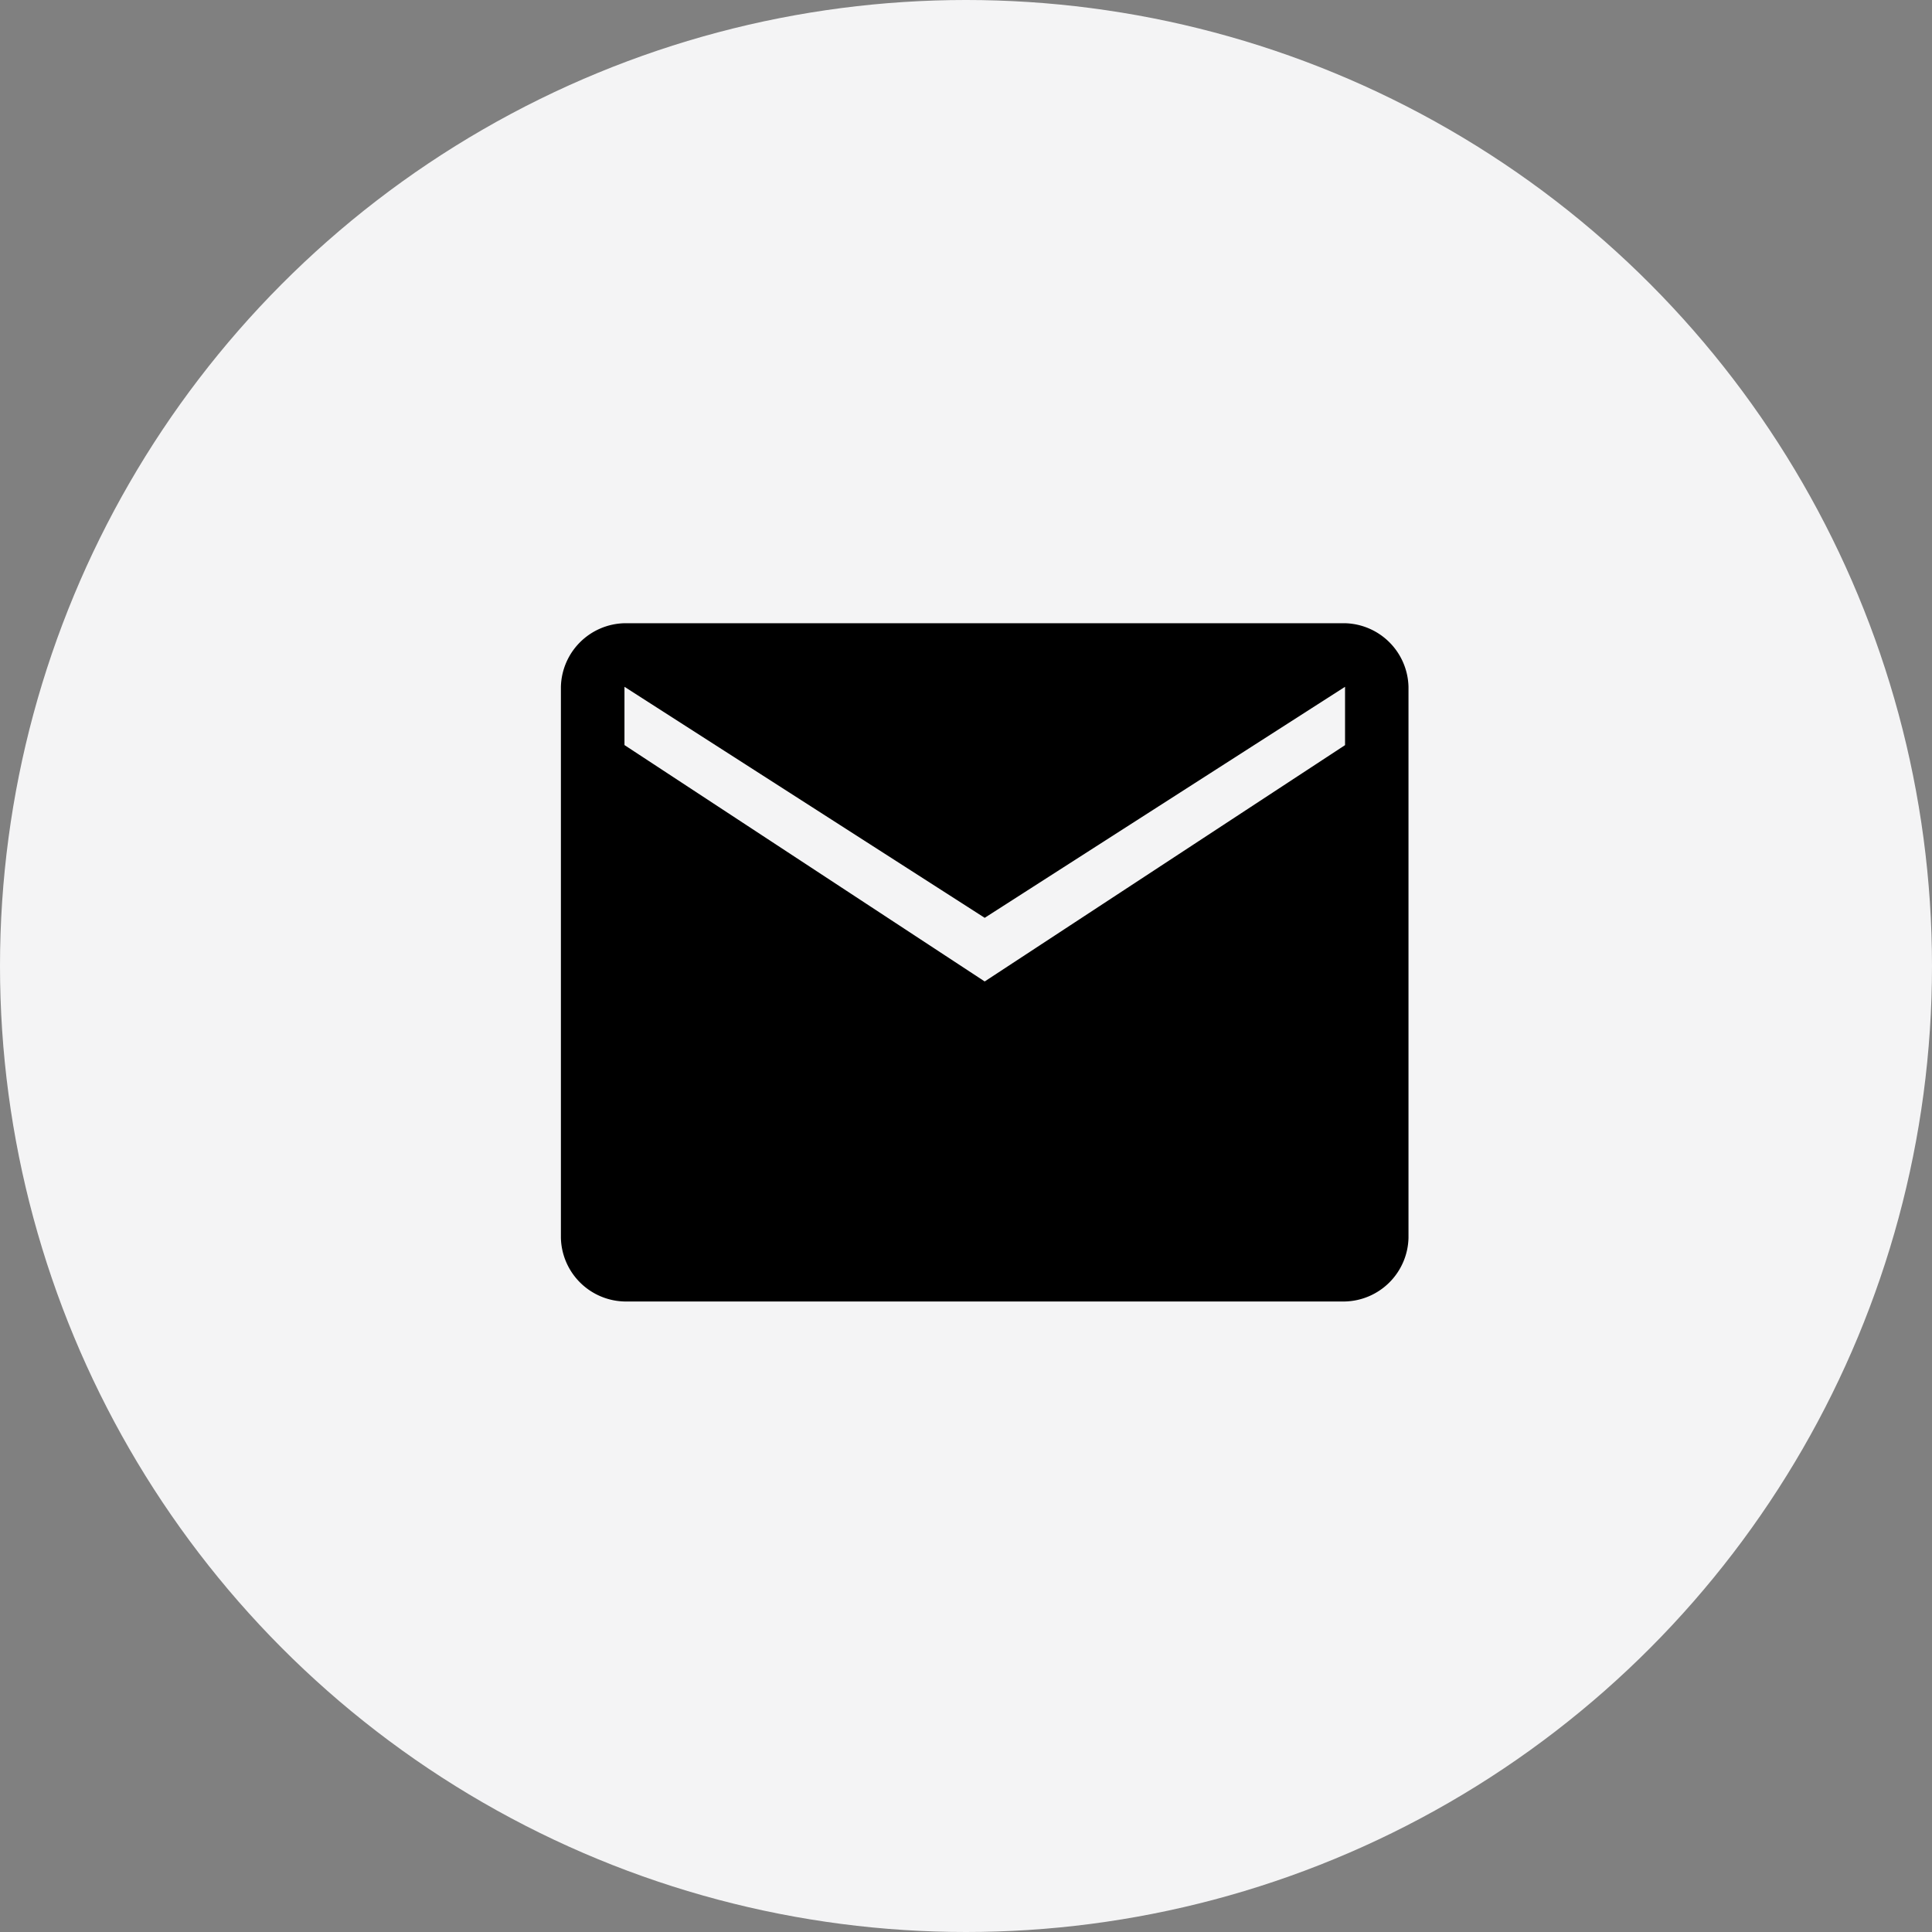 <svg xmlns="http://www.w3.org/2000/svg" width="31" height="31" viewBox="0 0 31 31">
  <rect x="0" y="0" width="31" height="31" fill="#808080" stroke="none"/>
  <g id="icon-email-footer" transform="translate(-968 -5626)">
    <circle id="Ellipse_8" data-name="Ellipse 8" cx="15.5" cy="15.5" r="15.5" transform="translate(968 5626)" fill="#f4f4f5"/>
    <path id="mail_FILL1_wght400_GRAD0_opsz48" d="M5.02,18.883A1.046,1.046,0,0,1,4,17.863V9.02A1.046,1.046,0,0,1,5.02,8H16.584A1.046,1.046,0,0,1,17.6,9.02v8.843a1.046,1.046,0,0,1-1.02,1.02ZM10.8,13.748l5.782-3.792V9.02L10.8,12.727,5.02,9.02v.935Z" transform="translate(973 5628)"/>
  </g>
</svg>

